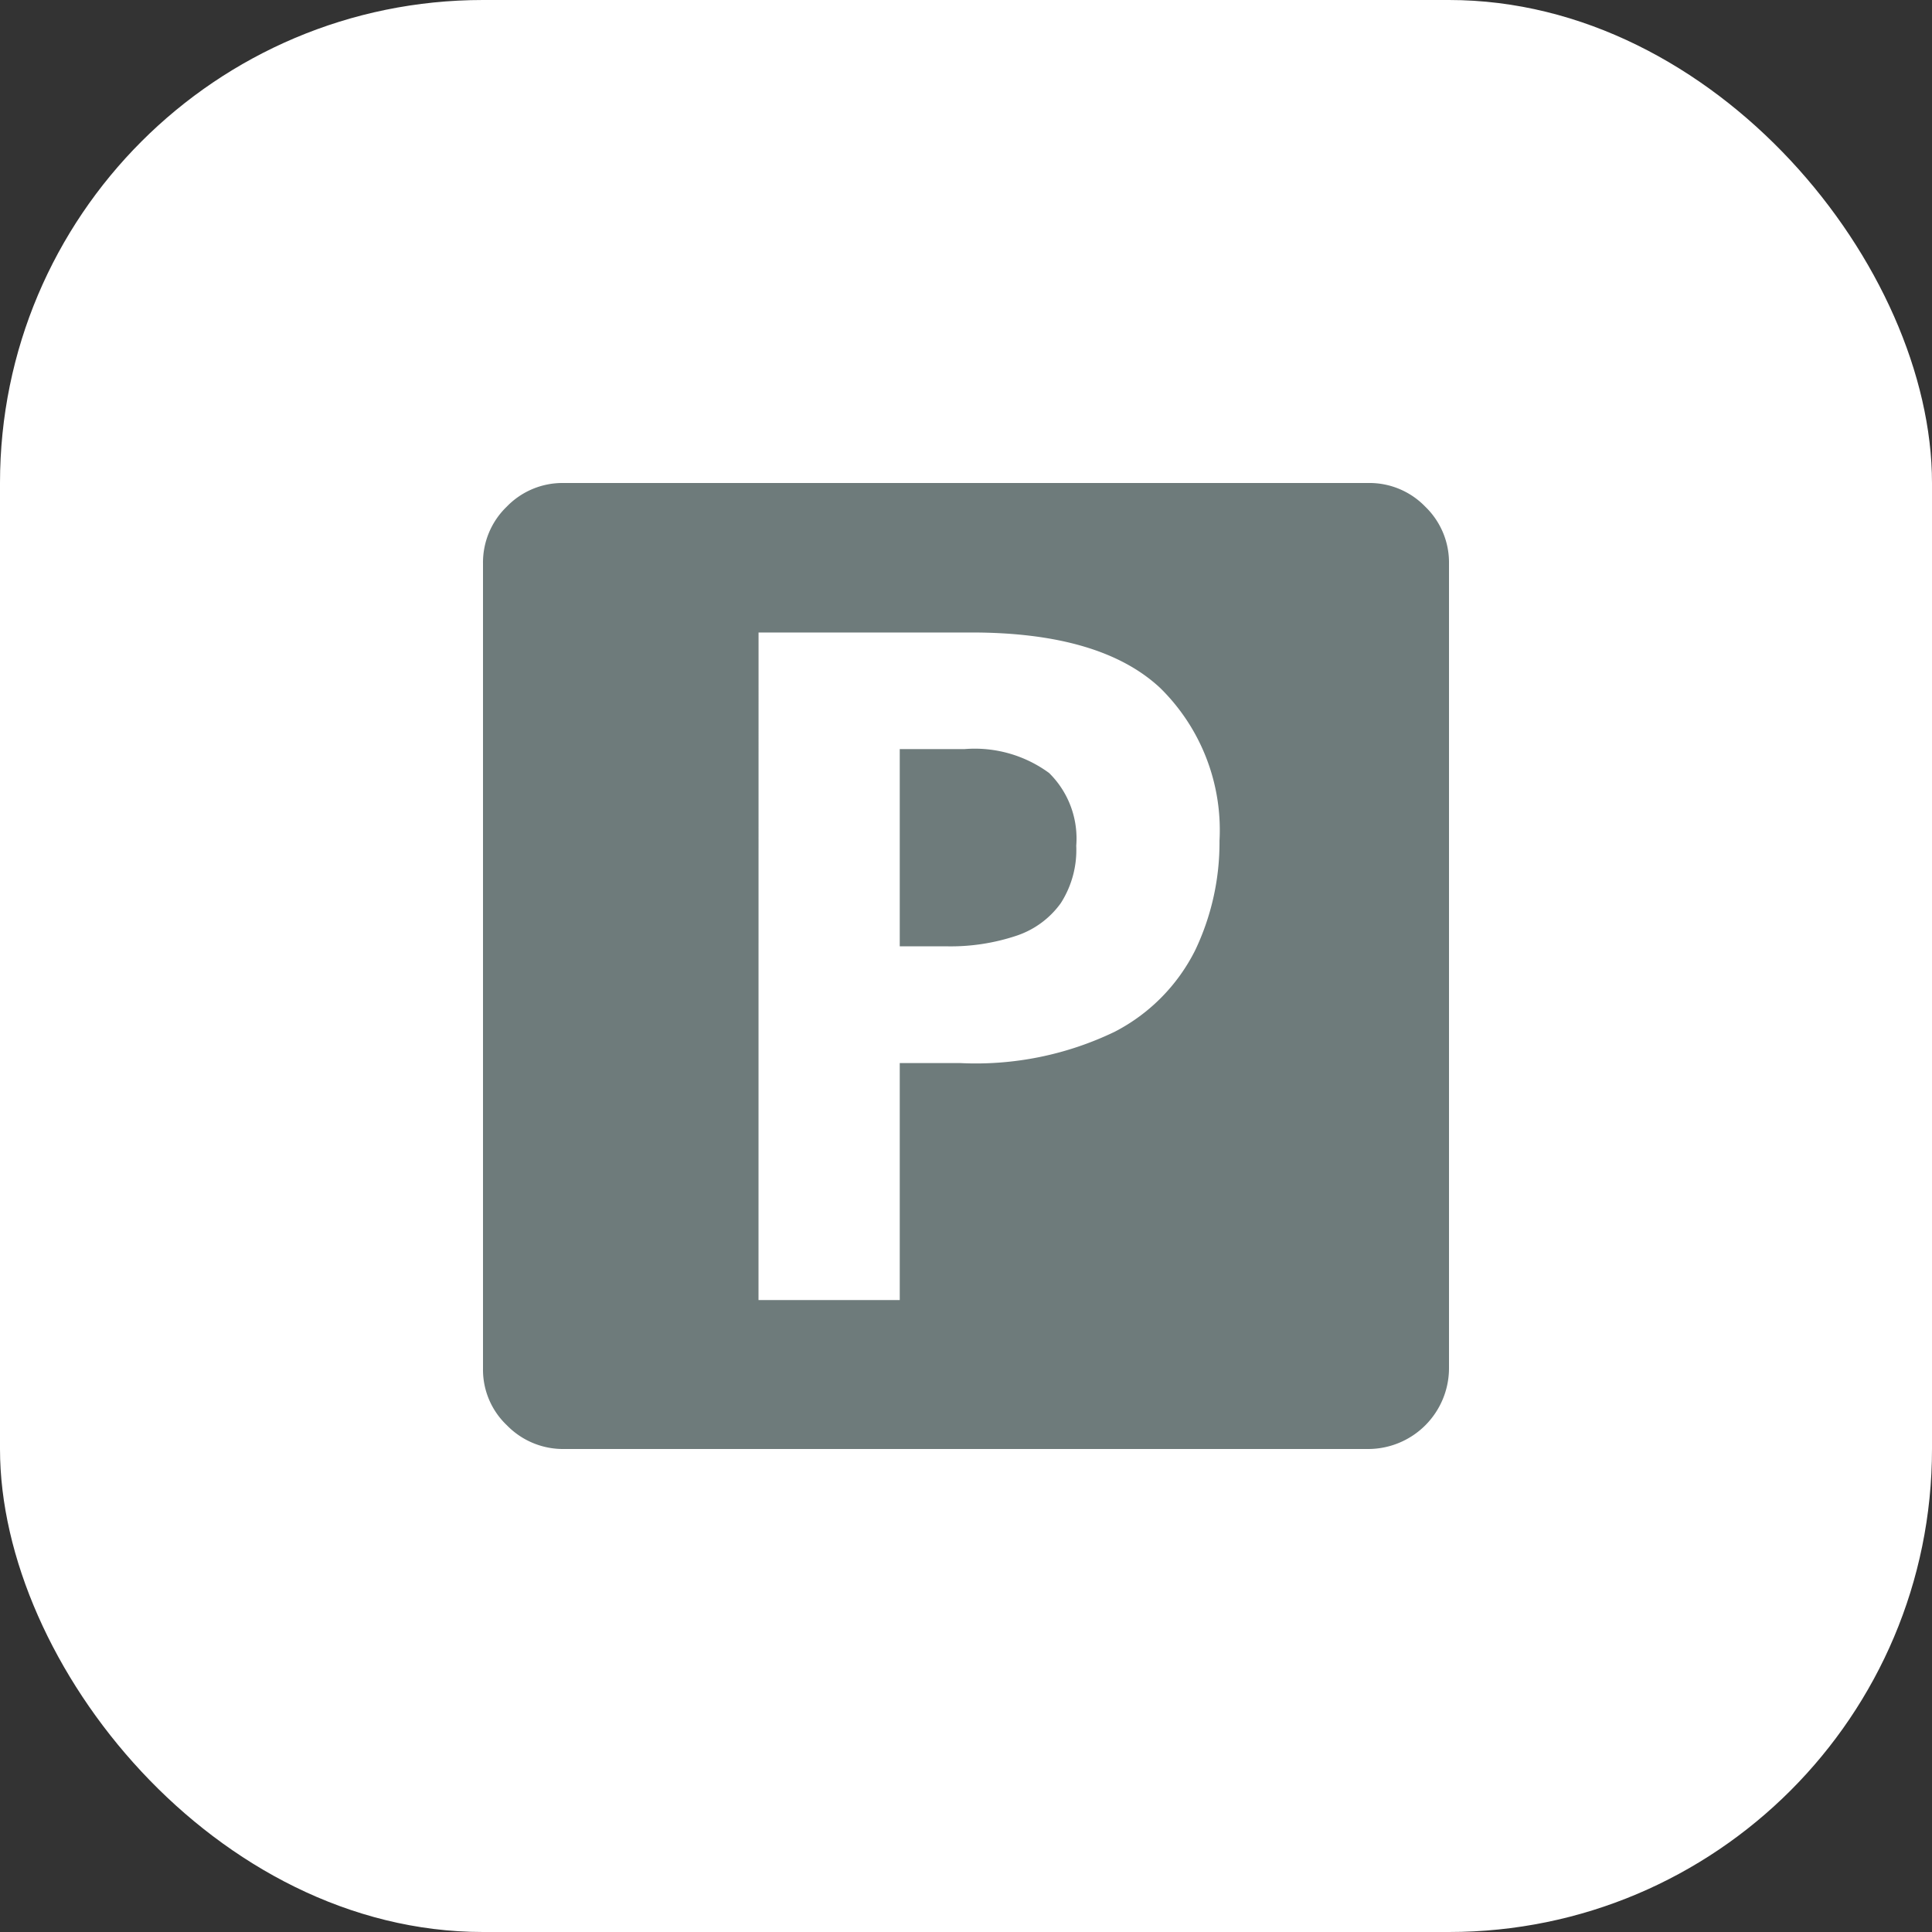<svg id="コンポーネント_64_2" data-name="コンポーネント 64 – 2" xmlns="http://www.w3.org/2000/svg" width="48" height="48" viewBox="0 0 48 48">
  <rect x="0" y="0" width="48" height="48" fill="#333333" stroke="none"/>
  <rect id="長方形_7517" data-name="長方形 7517" width="48" height="48" rx="12" fill="#fff"/>
  <path id="パス_1858" data-name="パス 1858" d="M3.476,13.746a1.944,1.944,0,0,1-1.417-.589,1.9,1.9,0,0,1-.594-1.4V-8.254a1.925,1.925,0,0,1,.589-1.411,1.925,1.925,0,0,1,1.411-.589h20a1.925,1.925,0,0,1,1.411.589,1.925,1.925,0,0,1,.589,1.411v20a2.01,2.01,0,0,1-2,2Zm4.834-3.7h3.509V4.158h1.509a7.948,7.948,0,0,0,3.829-.777,4.588,4.588,0,0,0,2.006-2.034,6.207,6.207,0,0,0,.6-2.709,4.946,4.946,0,0,0-1.474-3.8Q16.813-6.54,13.6-6.54H8.311Zm3.509-8.789v-4.9h1.611a3.122,3.122,0,0,1,2.1.594,2.282,2.282,0,0,1,.674,1.806A2.445,2.445,0,0,1,15.819.186,2.218,2.218,0,0,1,14.7,1a5.158,5.158,0,0,1-1.72.257Z" transform="translate(10.535 22.254)" fill="#6e7b7b" stroke="rgba(0,0,0,0)" stroke-width="1"/>
</svg>
